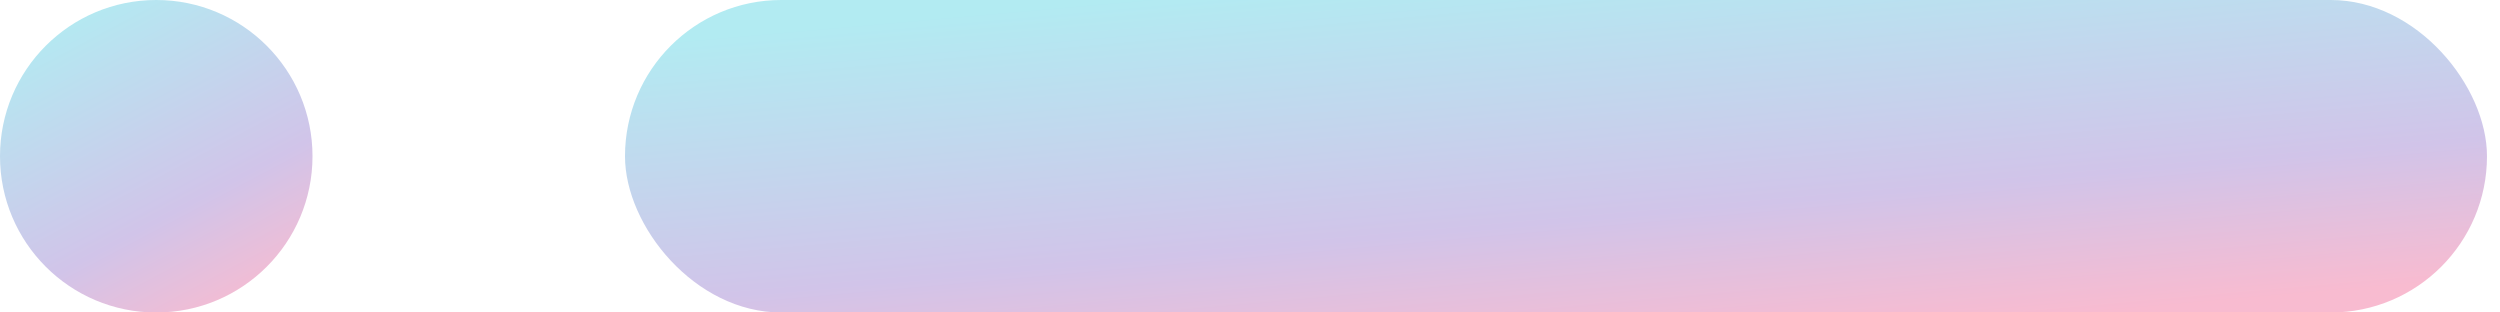 <svg width="96" height="12" viewBox="0 0 96 12" fill="none" xmlns="http://www.w3.org/2000/svg">
<rect x="24" width="71.5" height="12" rx="6" fill="url(#paint0_linear_515_1504)"/>
<circle cx="6" cy="6" r="6" fill="url(#paint1_linear_515_1504)"/>
<defs>
<linearGradient id="paint0_linear_515_1504" x1="6.896" y1="3.19" x2="8.258" y2="18.459" gradientUnits="userSpaceOnUse">
<stop stop-color="#B2EBF2"/>
<stop offset="0.653" stop-color="#D1C4E9"/>
<stop offset="1" stop-color="#F8BBD0"/>
</linearGradient>
<linearGradient id="paint1_linear_515_1504" x1="-2.871" y1="3.19" x2="3.508" y2="15.19" gradientUnits="userSpaceOnUse">
<stop stop-color="#B2EBF2"/>
<stop offset="0.653" stop-color="#D1C4E9"/>
<stop offset="1" stop-color="#F8BBD0"/>
</linearGradient>
</defs>
</svg>
